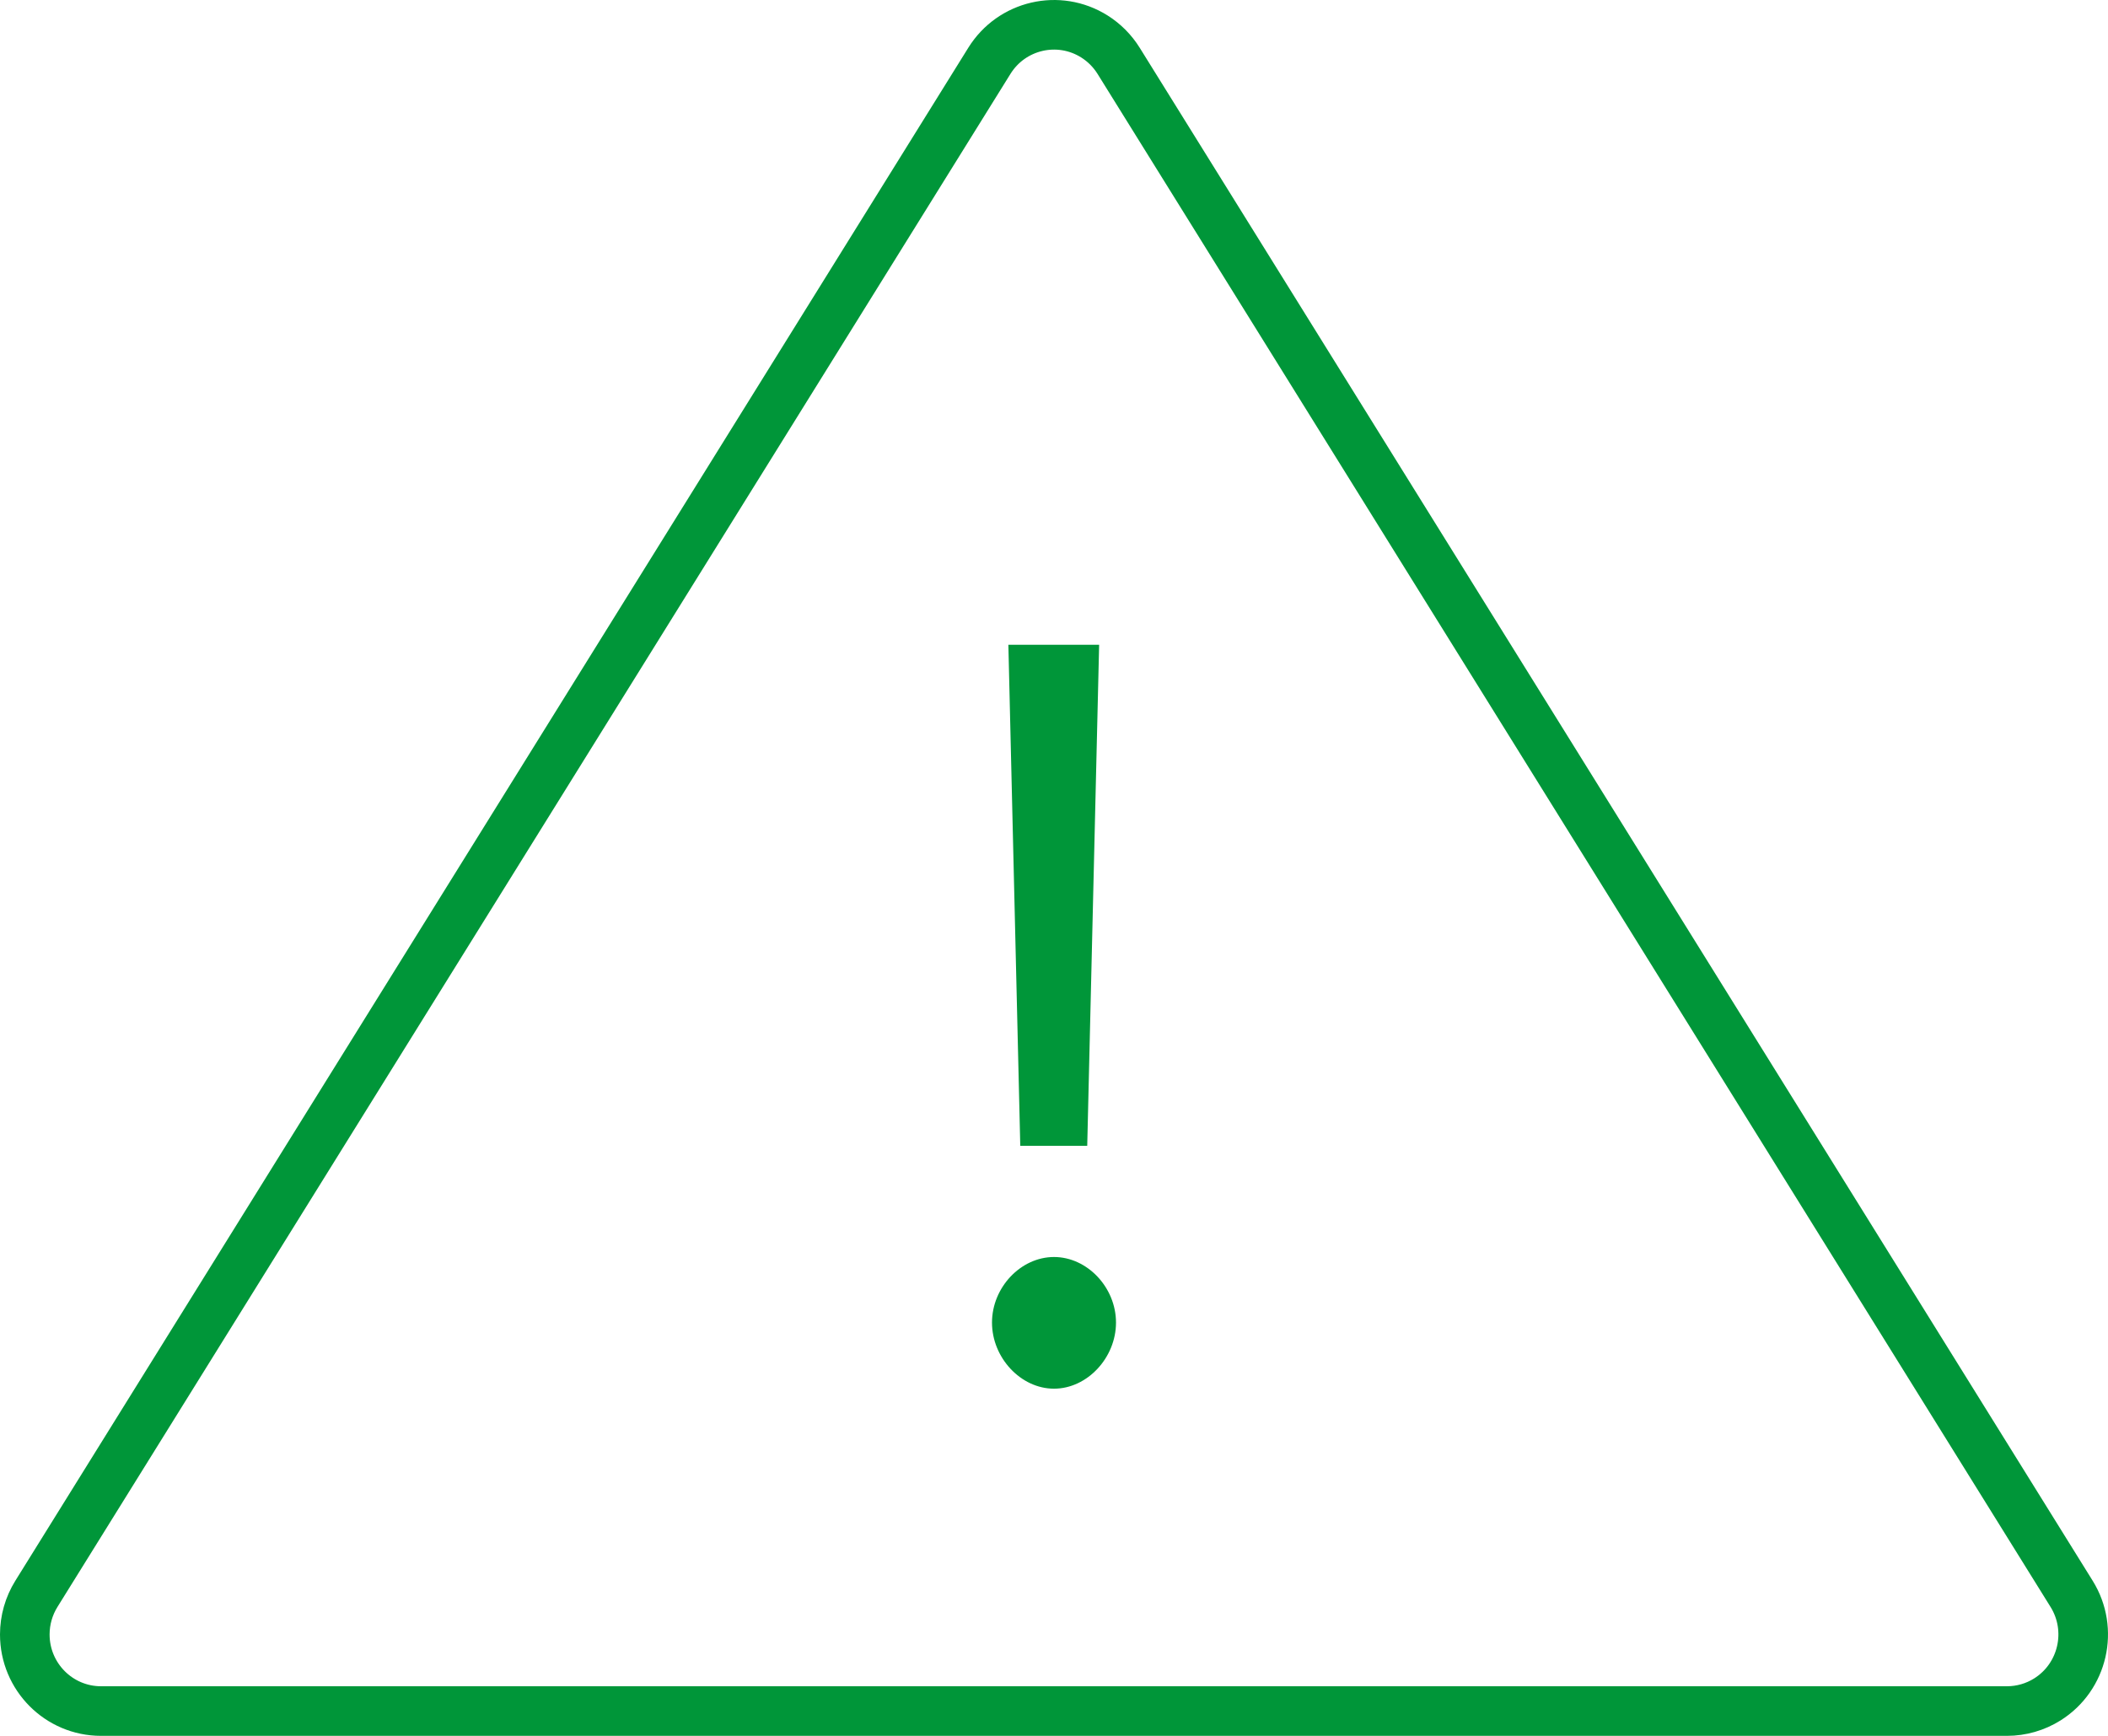 <?xml version="1.0" encoding="UTF-8"?>
<svg viewBox="0 0 85 70" version="1.1" xmlns="http://www.w3.org/2000/svg" xmlns:xlink="http://www.w3.org/1999/xlink">
    <!-- Generator: Sketch 47.1 (45422) - http://www.bohemiancoding.com/sketch -->
    <title>Logout</title>
    <desc>Created with Sketch.</desc>
    <defs></defs>
    <g id="Page-1" stroke="none" stroke-width="1" fill="none" fill-rule="evenodd">
        <g id="1440_Browser_back_error" transform="translate(-678, -335)">
            <g id="Logout" transform="translate(679, 336)">
                <path d="M44.106,1.453 L82.533,63.274 L82.533,63.274 C83.432,64.721 82.994,66.626 81.555,67.531 C81.067,67.837 80.502,68 79.927,68 L3.073,68 L3.073,68 C1.376,68 0,66.617 0,64.911 C0,64.332 0.162,63.765 0.467,63.274 L38.894,1.453 L38.894,1.453 C39.793,0.006 41.689,-0.434 43.128,0.47 C43.524,0.719 43.858,1.055 44.106,1.453 Z" id="Triangle" stroke="#009639" stroke-width="2"></path>
                <path d="M43.32,25 L39.66,25 L40.14,45.205 L42.84,45.205 L43.32,25 Z M41.5,49.69 C40.16,49.69 39,50.917 39,52.334 C39,53.752 40.16,55 41.5,55 C42.84,55 44,53.752 44,52.334 C44,50.917 42.84,49.69 41.5,49.69 Z" id="!" fill="#009639" fill-rule="nonzero"></path>
            </g>
        </g>
    </g>
</svg>